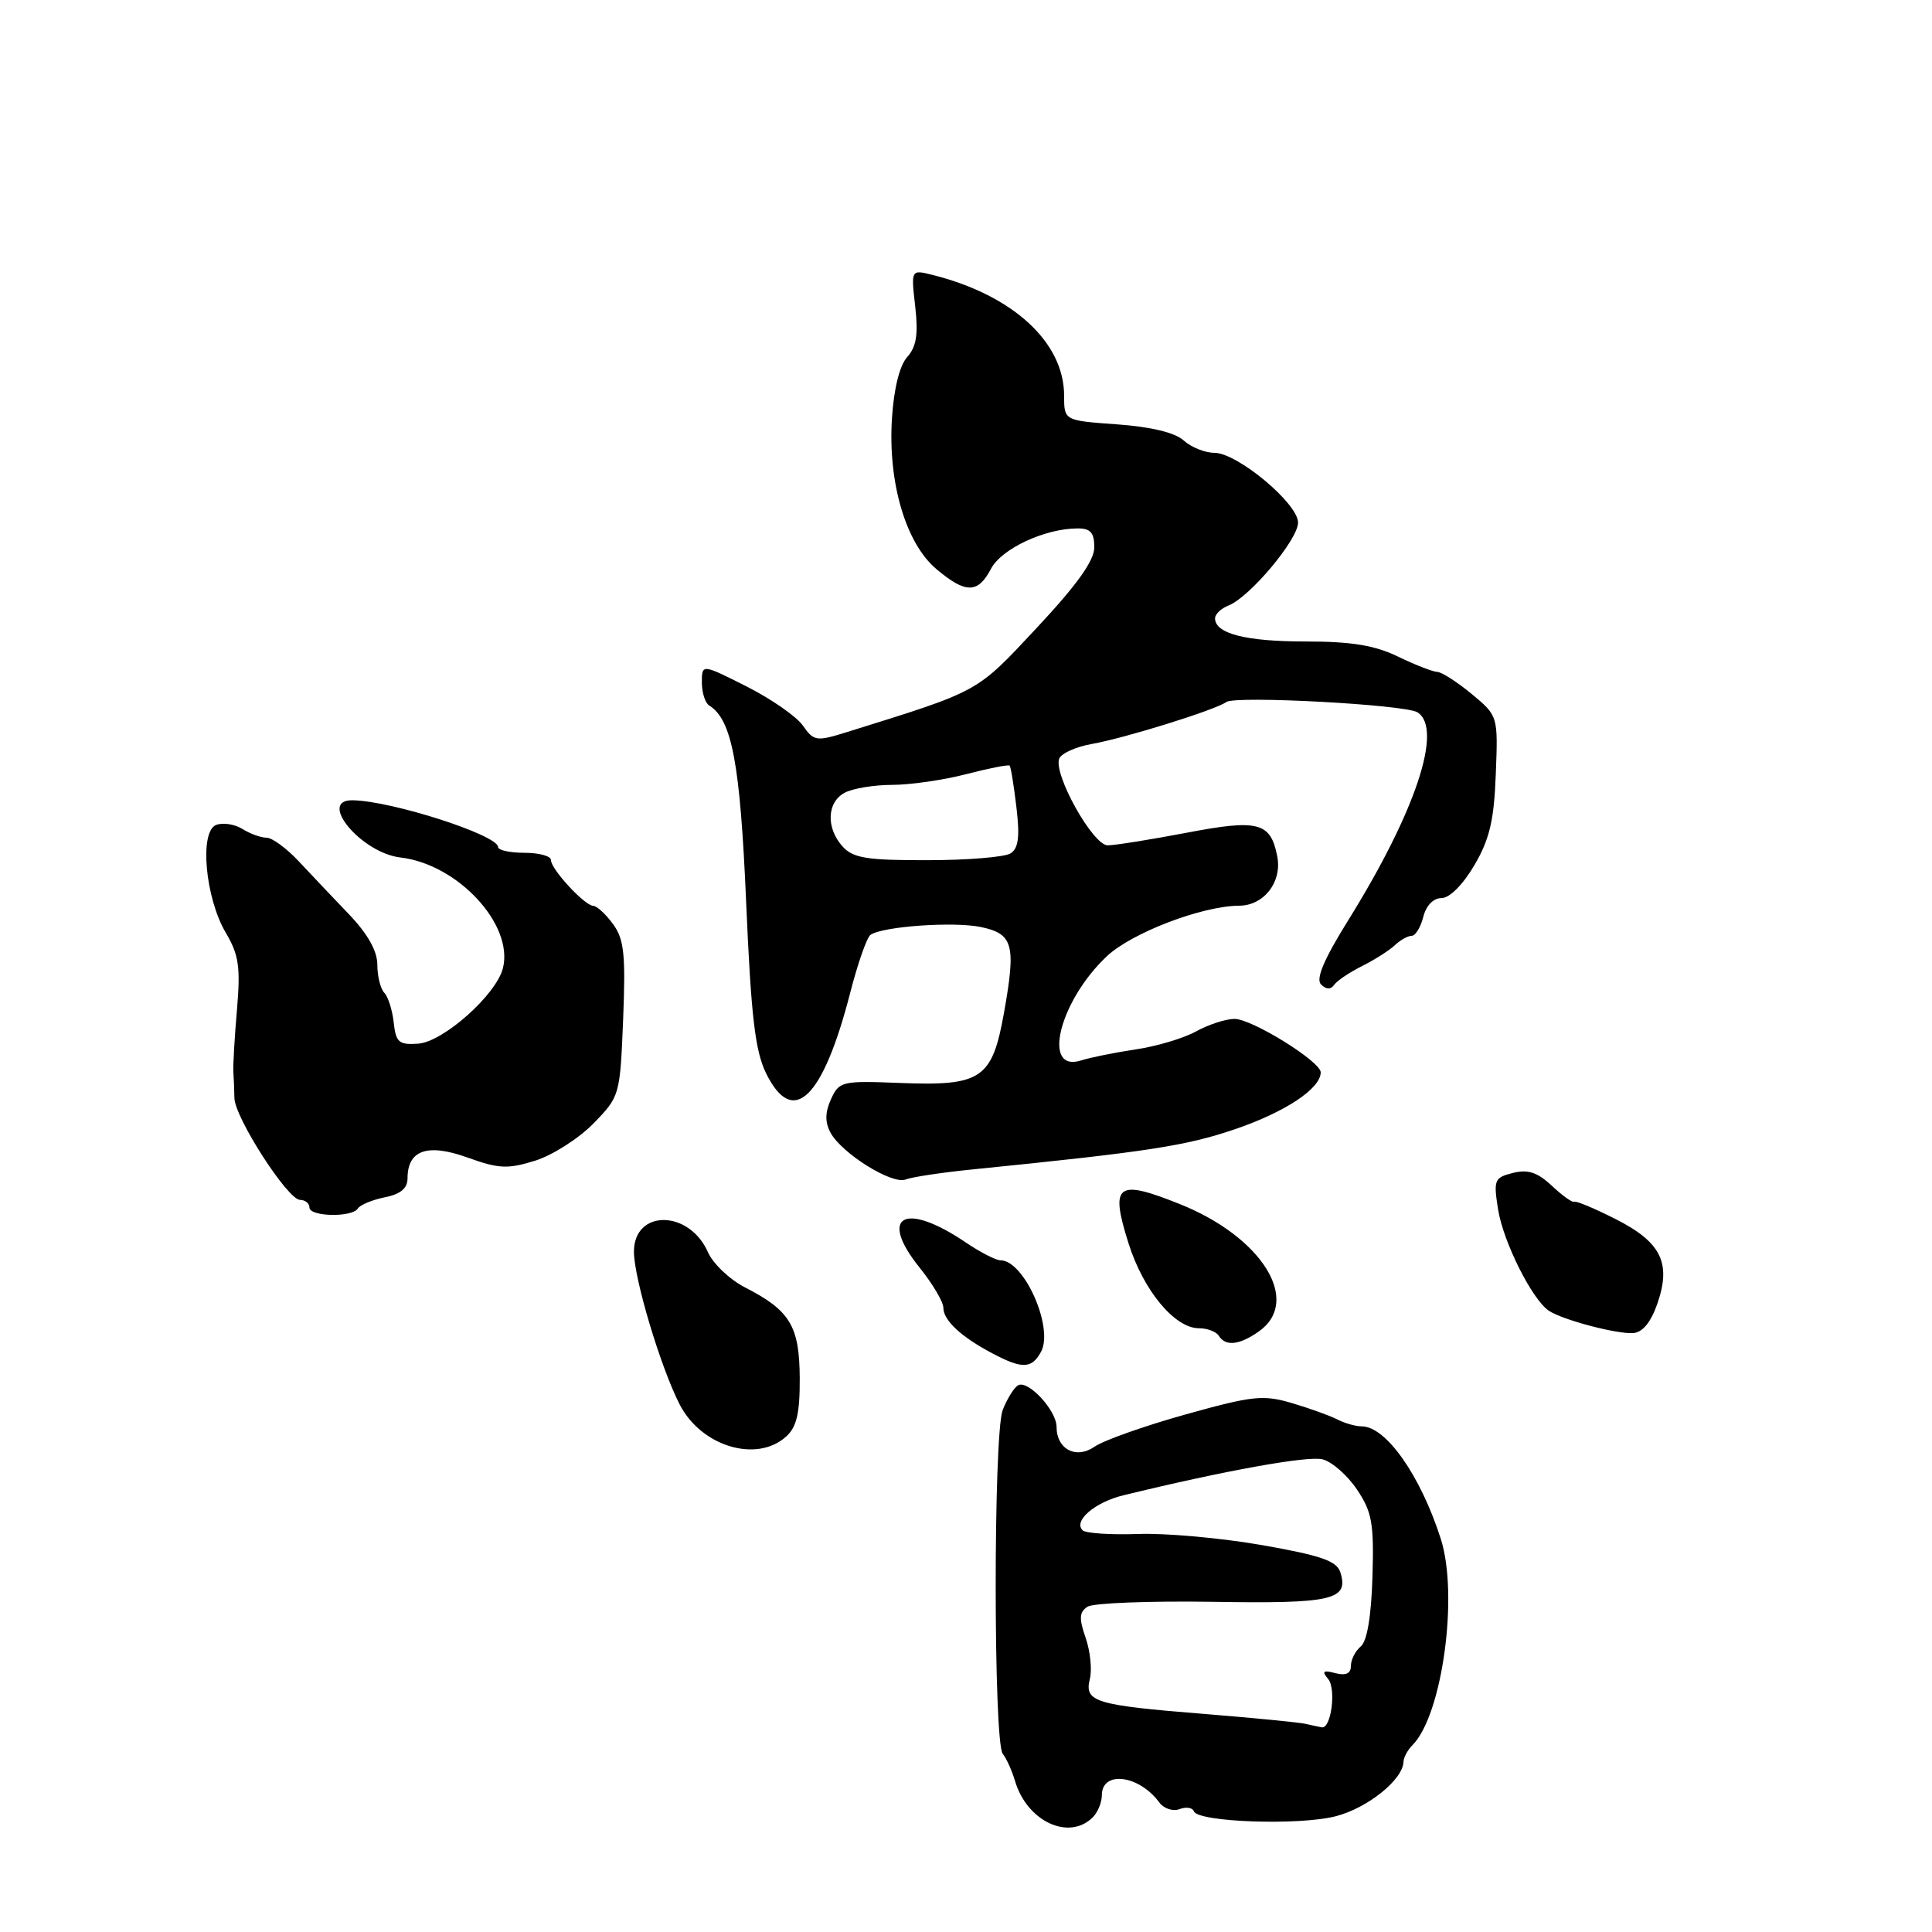 <?xml version="1.0" encoding="UTF-8" standalone="no"?>
<!DOCTYPE svg PUBLIC "-//W3C//DTD SVG 1.1//EN" "http://www.w3.org/Graphics/SVG/1.1/DTD/svg11.dtd" >
<svg xmlns="http://www.w3.org/2000/svg" xmlns:xlink="http://www.w3.org/1999/xlink" version="1.1" viewBox="0 0 256 256">
 <g >
 <path fill="currentColor"
d=" M 144.80 240.80 C 145.46 240.14 146.00 238.83 146.00 237.88 C 146.00 234.57 150.92 235.18 153.61 238.83 C 154.21 239.65 155.42 240.05 156.29 239.72 C 157.16 239.39 158.01 239.51 158.19 240.00 C 158.70 241.44 172.13 241.92 177.00 240.66 C 181.22 239.57 185.90 235.81 185.97 233.45 C 185.99 232.87 186.52 231.88 187.15 231.25 C 191.11 227.29 193.30 211.37 190.91 203.90 C 188.22 195.50 183.65 189.00 180.43 189.00 C 179.63 189.00 178.19 188.59 177.24 188.10 C 176.28 187.60 173.58 186.63 171.23 185.93 C 167.38 184.79 166.01 184.93 157.06 187.43 C 151.62 188.95 146.21 190.87 145.04 191.69 C 142.60 193.39 140.00 192.04 140.00 189.07 C 140.00 186.87 136.18 182.77 134.88 183.57 C 134.33 183.92 133.42 185.39 132.86 186.85 C 131.62 190.10 131.63 230.83 132.87 232.39 C 133.36 233.00 134.09 234.62 134.50 236.00 C 136.08 241.35 141.65 243.95 144.80 240.80 Z  M 104.17 190.35 C 105.57 189.08 105.99 187.26 105.97 182.60 C 105.93 175.71 104.69 173.65 98.74 170.60 C 96.70 169.56 94.48 167.45 93.80 165.91 C 91.30 160.27 84.00 160.23 84.00 165.86 C 84.00 169.36 87.50 181.08 90.04 186.06 C 92.88 191.65 100.26 193.89 104.17 190.35 Z  M 137.95 179.10 C 139.65 175.91 135.70 167.00 132.58 167.00 C 131.97 167.00 129.90 165.94 127.98 164.64 C 119.86 159.14 116.32 161.08 121.87 167.99 C 123.59 170.13 125.00 172.51 125.00 173.29 C 125.00 174.95 127.36 177.15 131.50 179.33 C 135.46 181.43 136.73 181.38 137.95 179.10 Z  M 166.78 176.44 C 172.52 172.42 167.26 163.92 156.34 159.55 C 147.98 156.20 147.06 156.89 149.52 164.70 C 151.49 170.98 155.65 176.00 158.86 176.00 C 159.97 176.00 161.16 176.45 161.50 177.00 C 162.38 178.43 164.22 178.24 166.78 176.44 Z  M 219.62 172.71 C 221.47 167.33 220.11 164.59 214.05 161.52 C 211.28 160.12 208.82 159.09 208.59 159.24 C 208.35 159.38 207.02 158.43 205.64 157.13 C 203.73 155.34 202.47 154.92 200.47 155.42 C 198.00 156.04 197.88 156.34 198.51 160.29 C 199.21 164.62 203.06 172.28 205.26 173.70 C 207.14 174.92 214.25 176.79 216.40 176.64 C 217.66 176.55 218.76 175.20 219.62 172.71 Z  M 47.42 160.13 C 47.72 159.65 49.32 158.99 50.98 158.65 C 53.07 158.24 54.00 157.46 54.00 156.15 C 54.00 152.39 56.63 151.47 61.92 153.37 C 66.08 154.87 67.27 154.93 70.90 153.80 C 73.20 153.08 76.67 150.87 78.62 148.88 C 82.13 145.29 82.16 145.16 82.57 135.05 C 82.91 126.50 82.70 124.46 81.24 122.46 C 80.28 121.14 79.10 120.05 78.61 120.03 C 77.45 119.99 73.00 115.17 73.00 113.95 C 73.00 113.43 71.42 113.00 69.50 113.00 C 67.58 113.00 66.00 112.66 66.00 112.24 C 66.00 110.66 51.99 106.14 46.75 106.04 C 41.98 105.94 47.86 113.01 53.05 113.62 C 60.66 114.50 68.09 122.52 66.64 128.29 C 65.76 131.80 58.75 138.05 55.42 138.29 C 52.86 138.47 52.46 138.13 52.17 135.50 C 51.99 133.85 51.43 132.07 50.92 131.55 C 50.42 131.03 50.00 129.36 50.00 127.84 C 50.00 126.01 48.73 123.75 46.25 121.16 C 44.19 119.01 41.19 115.84 39.58 114.12 C 37.98 112.41 36.06 111.00 35.32 111.00 C 34.58 111.00 33.14 110.48 32.12 109.84 C 31.10 109.21 29.54 108.96 28.64 109.31 C 26.40 110.17 27.18 118.95 29.92 123.60 C 31.65 126.52 31.88 128.14 31.40 133.79 C 31.08 137.48 30.87 141.18 30.92 142.00 C 30.98 142.82 31.04 144.39 31.06 145.49 C 31.10 148.07 38.12 158.98 39.75 158.99 C 40.44 159.00 41.00 159.45 41.00 160.00 C 41.00 161.23 46.67 161.34 47.42 160.13 Z  M 129.00 154.94 C 152.08 152.62 157.15 151.84 163.66 149.62 C 170.31 147.35 175.00 144.24 175.00 142.09 C 175.00 140.66 165.88 135.00 163.58 135.01 C 162.44 135.01 160.15 135.75 158.50 136.66 C 156.85 137.57 153.25 138.65 150.50 139.05 C 147.75 139.46 144.49 140.12 143.26 140.51 C 138.00 142.19 140.34 132.67 146.65 126.72 C 149.96 123.60 159.27 120.04 164.19 120.01 C 167.47 120.00 169.89 116.88 169.25 113.51 C 168.37 108.94 166.75 108.52 157.20 110.35 C 152.42 111.26 147.72 112.01 146.77 112.01 C 144.81 112.00 139.56 102.59 140.35 100.53 C 140.62 99.83 142.56 98.95 144.67 98.58 C 149.08 97.80 161.02 94.08 162.50 93.02 C 163.72 92.15 186.15 93.36 187.81 94.38 C 191.26 96.52 187.58 107.58 178.64 121.95 C 175.43 127.11 174.32 129.72 175.04 130.44 C 175.73 131.13 176.33 131.14 176.79 130.49 C 177.18 129.94 178.85 128.82 180.50 128.00 C 182.15 127.17 184.09 125.94 184.82 125.25 C 185.55 124.56 186.55 124.00 187.05 124.00 C 187.55 124.00 188.24 122.88 188.59 121.50 C 188.97 119.99 189.93 119.00 191.01 119.00 C 192.08 119.00 193.85 117.22 195.36 114.65 C 197.38 111.21 197.97 108.70 198.20 102.58 C 198.50 94.86 198.50 94.86 195.00 91.95 C 193.07 90.36 191.02 89.04 190.44 89.03 C 189.85 89.01 187.51 88.10 185.24 87.00 C 182.14 85.50 179.05 85.00 172.98 85.00 C 165.08 85.00 161.00 83.96 161.00 81.93 C 161.00 81.38 161.81 80.61 162.81 80.22 C 165.62 79.10 172.00 71.49 172.00 69.25 C 172.00 66.71 163.95 60.00 160.91 60.00 C 159.67 60.00 157.85 59.27 156.85 58.37 C 155.70 57.32 152.53 56.56 148.03 56.23 C 141.00 55.73 141.00 55.73 141.00 52.42 C 141.00 45.34 134.19 39.09 123.57 36.43 C 120.71 35.71 120.71 35.71 121.27 40.60 C 121.69 44.30 121.43 45.94 120.21 47.31 C 119.20 48.43 118.44 51.50 118.19 55.43 C 117.64 63.93 120.02 72.00 124.08 75.41 C 127.96 78.68 129.58 78.67 131.31 75.37 C 132.70 72.72 138.41 70.04 142.75 70.02 C 144.49 70.00 145.00 70.57 145.00 72.52 C 145.00 74.29 142.70 77.50 137.37 83.20 C 129.29 91.84 130.00 91.46 112.21 97.01 C 108.17 98.27 107.84 98.22 106.39 96.15 C 105.55 94.94 102.19 92.61 98.93 90.96 C 93.00 87.97 93.00 87.97 93.00 90.43 C 93.00 91.78 93.44 93.15 93.97 93.48 C 96.99 95.35 98.08 101.15 98.87 119.57 C 99.52 134.69 100.06 139.25 101.51 142.22 C 105.07 149.45 109.03 145.64 112.67 131.50 C 113.66 127.65 114.86 124.22 115.34 123.88 C 116.91 122.75 126.42 122.08 129.99 122.84 C 134.26 123.74 134.64 125.19 133.04 134.17 C 131.47 142.97 130.06 143.92 119.29 143.50 C 111.56 143.19 111.19 143.28 110.11 145.65 C 109.32 147.39 109.30 148.69 110.04 150.07 C 111.51 152.82 118.21 157.00 120.00 156.29 C 120.83 155.96 124.88 155.35 129.00 154.94 Z  M 173.00 228.42 C 172.18 228.23 166.10 227.63 159.50 227.10 C 145.06 225.94 143.66 225.51 144.41 222.48 C 144.72 221.25 144.47 218.79 143.85 217.01 C 142.95 214.43 143.01 213.61 144.11 212.89 C 144.88 212.41 152.34 212.12 160.70 212.25 C 176.58 212.51 178.77 212.00 177.60 208.33 C 177.13 206.83 175.01 206.10 167.25 204.74 C 161.89 203.80 154.50 203.13 150.84 203.26 C 147.17 203.39 143.85 203.17 143.45 202.77 C 142.19 201.53 145.07 199.05 148.87 198.13 C 162.33 194.85 173.32 192.87 175.25 193.37 C 176.49 193.69 178.54 195.48 179.80 197.36 C 181.80 200.33 182.07 201.84 181.86 208.92 C 181.70 214.16 181.15 217.46 180.31 218.16 C 179.59 218.76 179.00 219.92 179.00 220.74 C 179.00 221.75 178.34 222.06 176.94 221.70 C 175.32 221.27 175.12 221.44 175.99 222.48 C 177.08 223.80 176.38 229.11 175.14 228.88 C 174.79 228.82 173.82 228.61 173.00 228.42 Z  M 111.65 112.17 C 109.43 109.71 109.56 106.30 111.93 105.04 C 113.00 104.47 115.83 104.00 118.22 104.00 C 120.61 104.00 125.02 103.36 128.03 102.58 C 131.04 101.80 133.62 101.29 133.78 101.45 C 133.94 101.60 134.34 104.08 134.68 106.96 C 135.15 110.88 134.95 112.42 133.90 113.08 C 133.13 113.57 128.18 113.98 122.90 113.98 C 114.87 114.00 113.04 113.70 111.65 112.17 Z "/>
</g>
</svg>